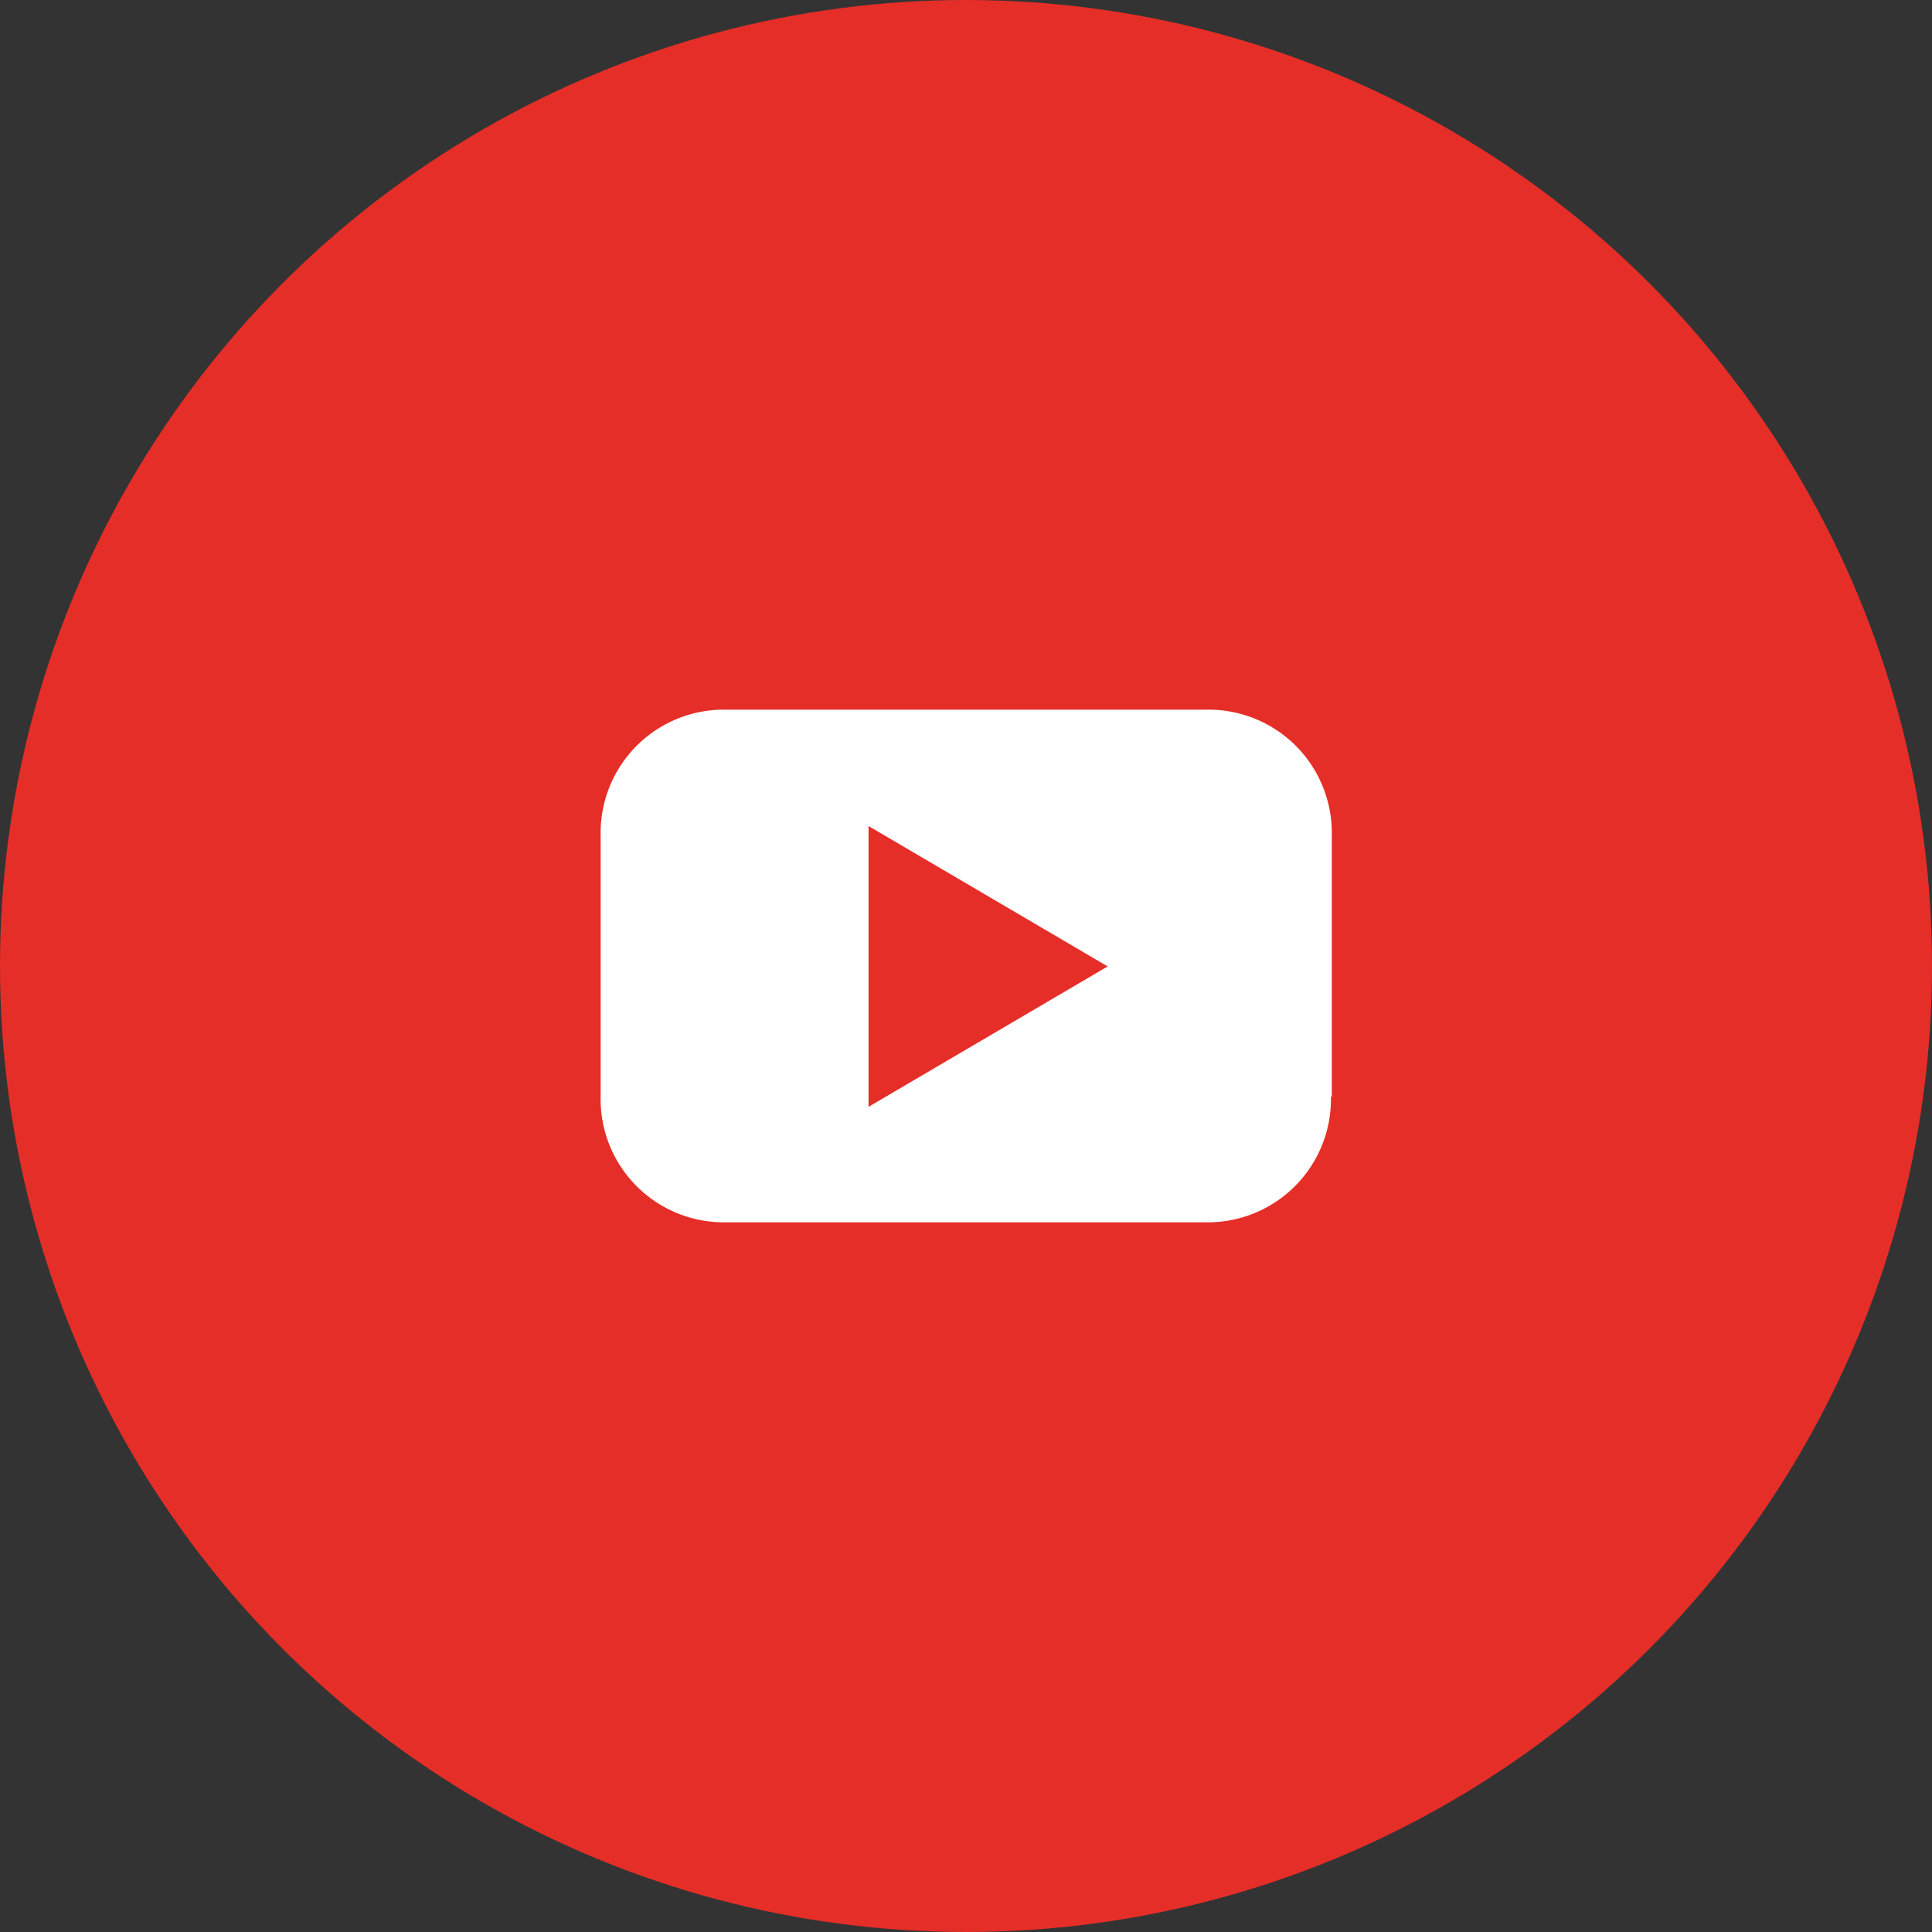 <svg id="Слой_1" data-name="Слой 1" xmlns="http://www.w3.org/2000/svg" viewBox="0 0 45 45"><rect x="0" y="0" width="45" height="45" fill="#333333" stroke="none"/><defs><style>.cls-1{fill:#e52e28;}.cls-2{fill:#fff;}</style></defs><title>youtube_hover</title><circle class="cls-1" cx="22.5" cy="22.5" r="22.5"/><path class="cls-2" d="M374.91,237.2a2.87,2.87,0,0,1-2.93,2.93H360.83a2.87,2.87,0,0,1-2.93-2.93v-6.08a2.87,2.87,0,0,1,2.93-2.93H372a2.87,2.87,0,0,1,2.93,2.93v6.08Z" transform="translate(-343.91 -211.66)"/><polygon class="cls-1" points="20.23 25.78 25.8 22.51 20.23 19.24 20.23 25.78"/></svg>